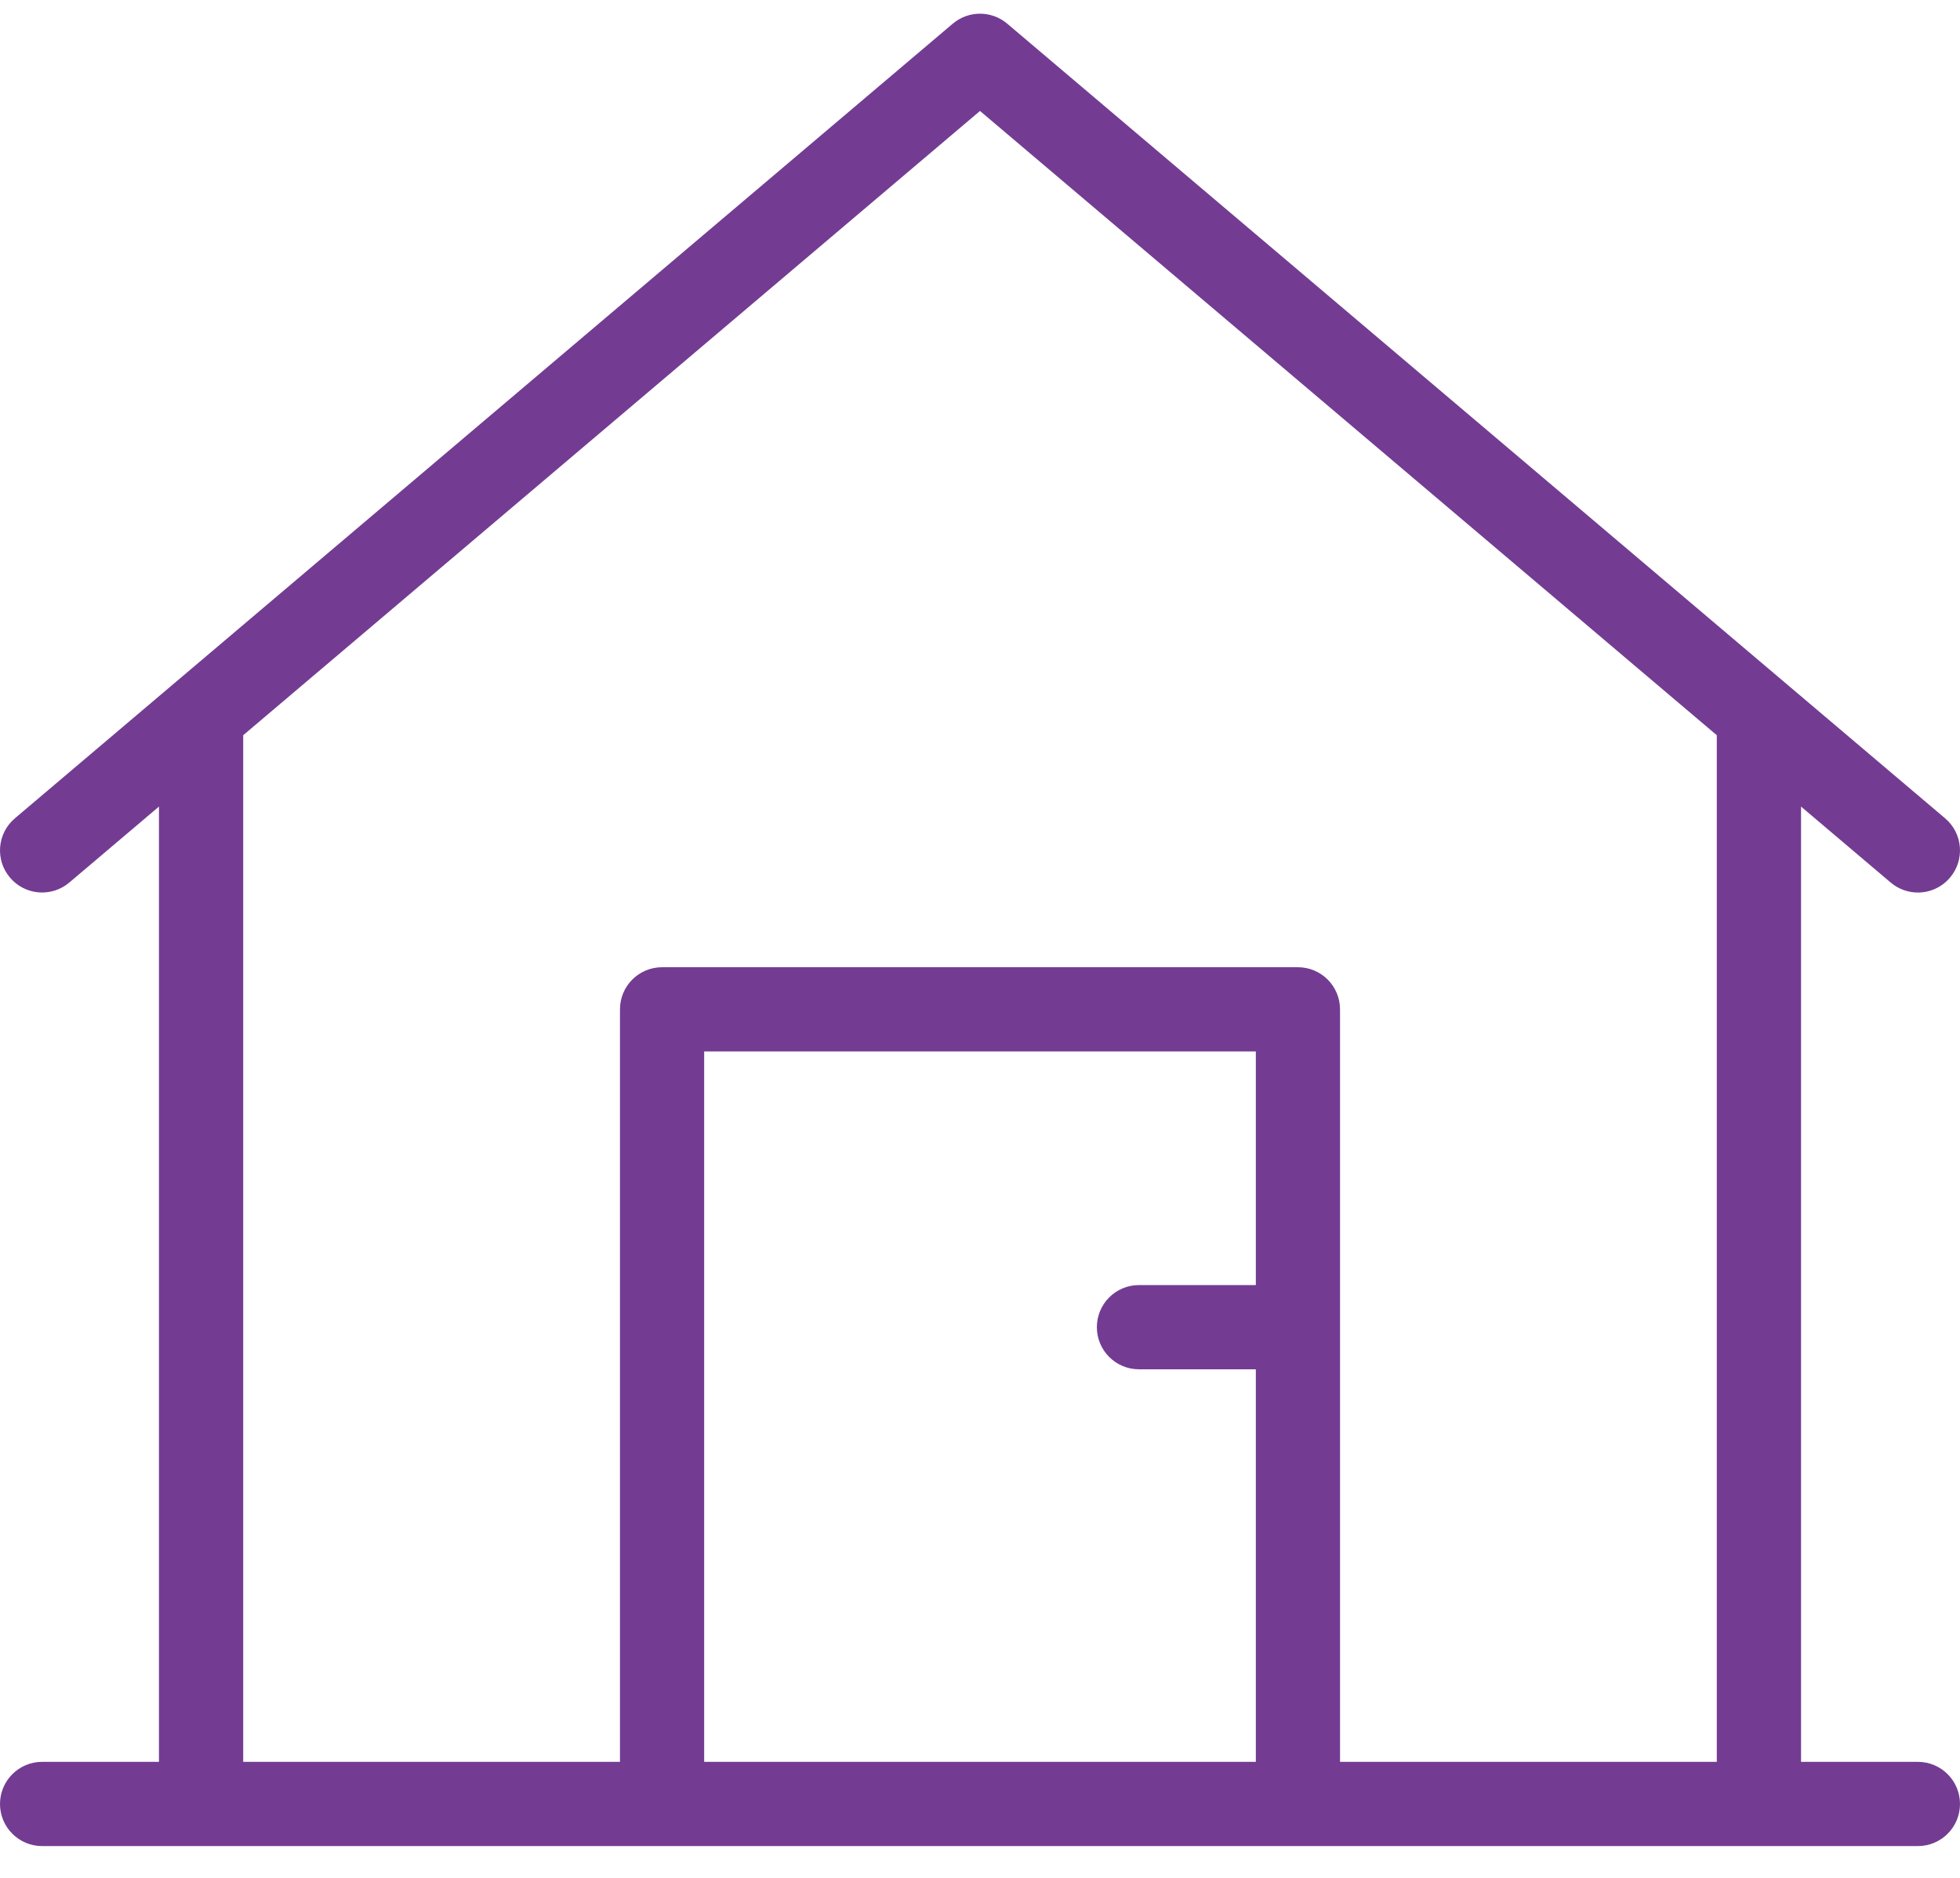 <svg width="48" height="46" viewBox="0 0 48 46" fill="none" xmlns="http://www.w3.org/2000/svg">
<path d="M31.786 23.693H16.214C15.644 23.693 15.183 24.155 15.183 24.725V44.19H17.245V25.756H30.755V31.479H27.893C27.323 31.479 26.862 31.941 26.862 32.511C26.862 33.08 27.323 33.542 27.893 33.542H30.755V44.19H32.817V24.725C32.817 24.155 32.355 23.693 31.786 23.693Z" fill="#733C92"/>
<path d="M46.969 43.158H44.107V19.758L46.302 21.618C46.496 21.782 46.733 21.863 46.968 21.863C47.261 21.863 47.551 21.739 47.755 21.498C48.124 21.064 48.07 20.413 47.635 20.045L24.667 0.58C24.282 0.254 23.718 0.254 23.333 0.58L0.365 20.045C-0.07 20.413 -0.124 21.064 0.245 21.498C0.613 21.933 1.263 21.986 1.698 21.618L3.893 19.758V43.158H1.031C0.462 43.158 2.2246e-05 43.62 2.2246e-05 44.19C2.2246e-05 44.759 0.462 45.221 1.031 45.221H46.969C47.538 45.221 48 44.759 48 44.19C48 43.62 47.538 43.158 46.969 43.158ZM5.956 18.01L24 2.718L42.044 18.01V43.158H5.956V18.01Z" fill="#733C92"/>
</svg>
